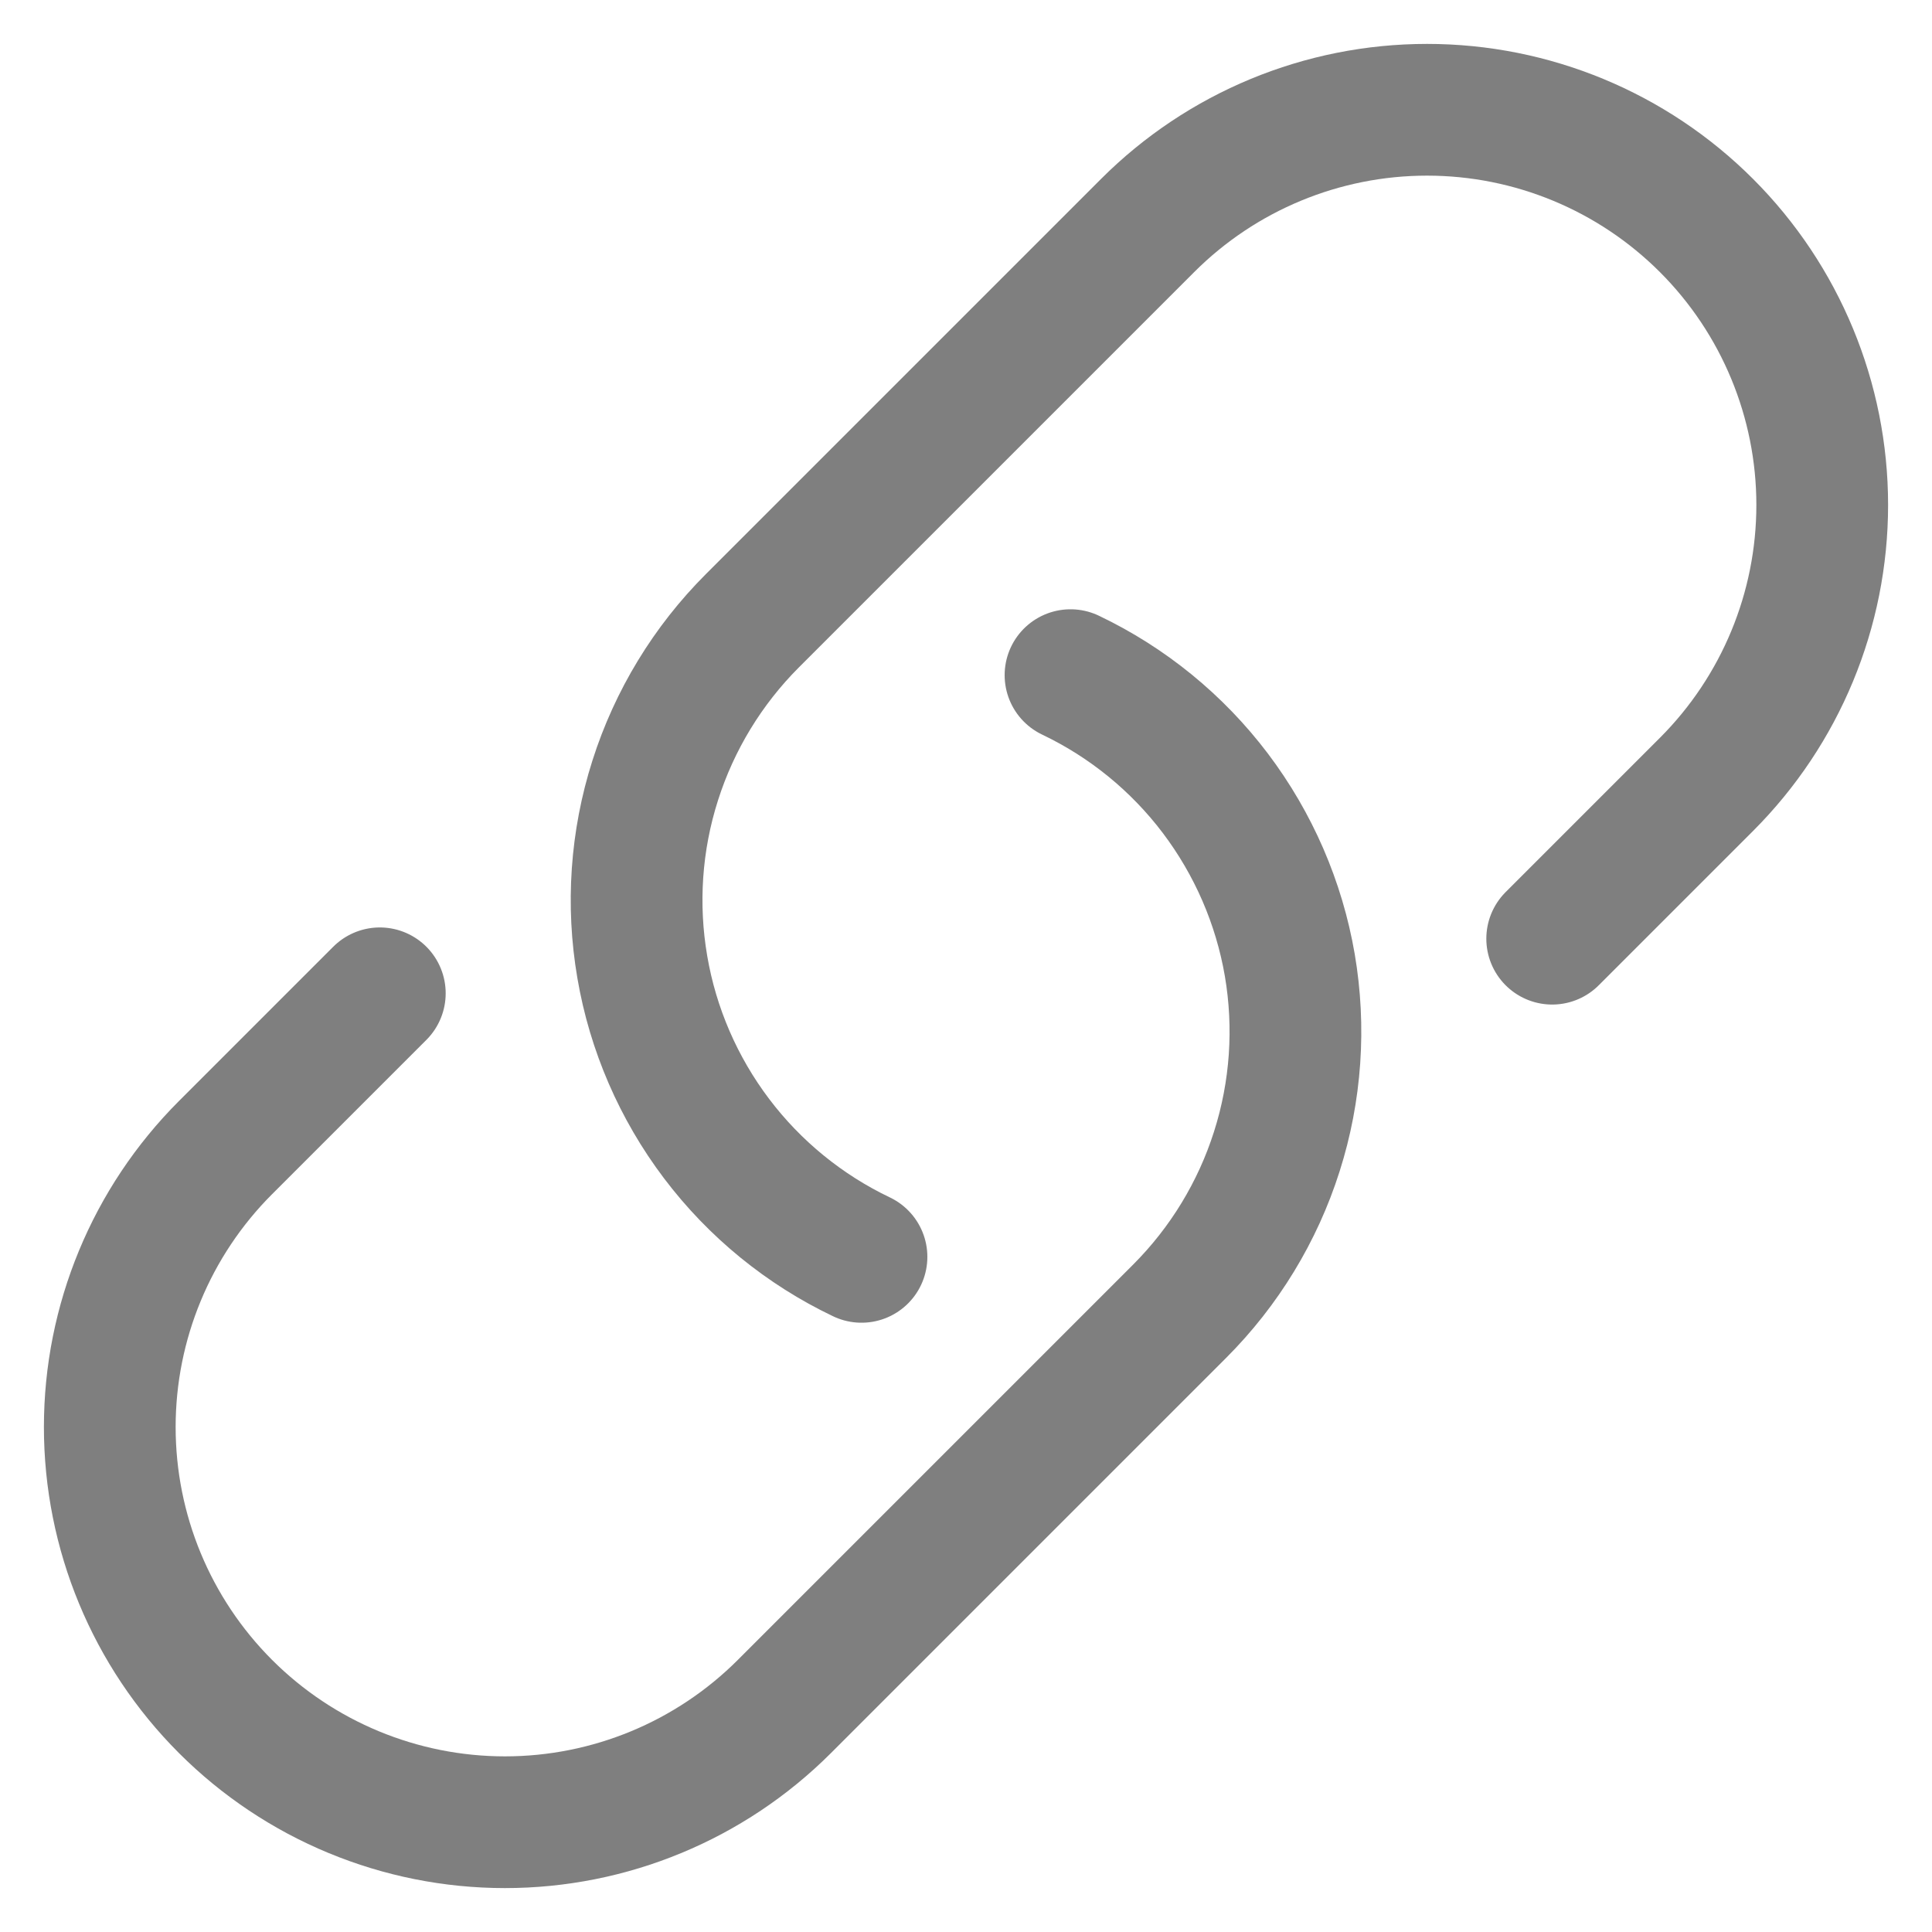 <svg width="22" height="22" viewBox="0 0 22 22" fill="none" xmlns="http://www.w3.org/2000/svg">
<path d="M12.19 7.688C12.84 7.998 13.406 8.46 13.84 9.034C14.274 9.609 14.565 10.279 14.687 10.989C14.808 11.698 14.758 12.427 14.539 13.113C14.321 13.799 13.941 14.423 13.432 14.932L8.932 19.432C8.088 20.276 6.944 20.75 5.75 20.75C4.557 20.75 3.412 20.276 2.568 19.432C1.724 18.588 1.25 17.444 1.25 16.25C1.25 15.056 1.724 13.912 2.568 13.068L4.325 11.311M17.675 10.689L19.432 8.932C20.276 8.088 20.75 6.944 20.75 5.75C20.75 4.557 20.276 3.412 19.432 2.568C18.588 1.724 17.444 1.25 16.25 1.25C15.056 1.25 13.912 1.724 13.068 2.568L8.568 7.068C8.059 7.577 7.679 8.201 7.461 8.887C7.242 9.573 7.192 10.302 7.314 11.012C7.435 11.721 7.726 12.392 8.16 12.966C8.594 13.54 9.16 14.002 9.81 14.312" stroke="black" stroke-opacity="0.5" stroke-width="1.5" stroke-linecap="round" stroke-linejoin="round"/>
</svg>

